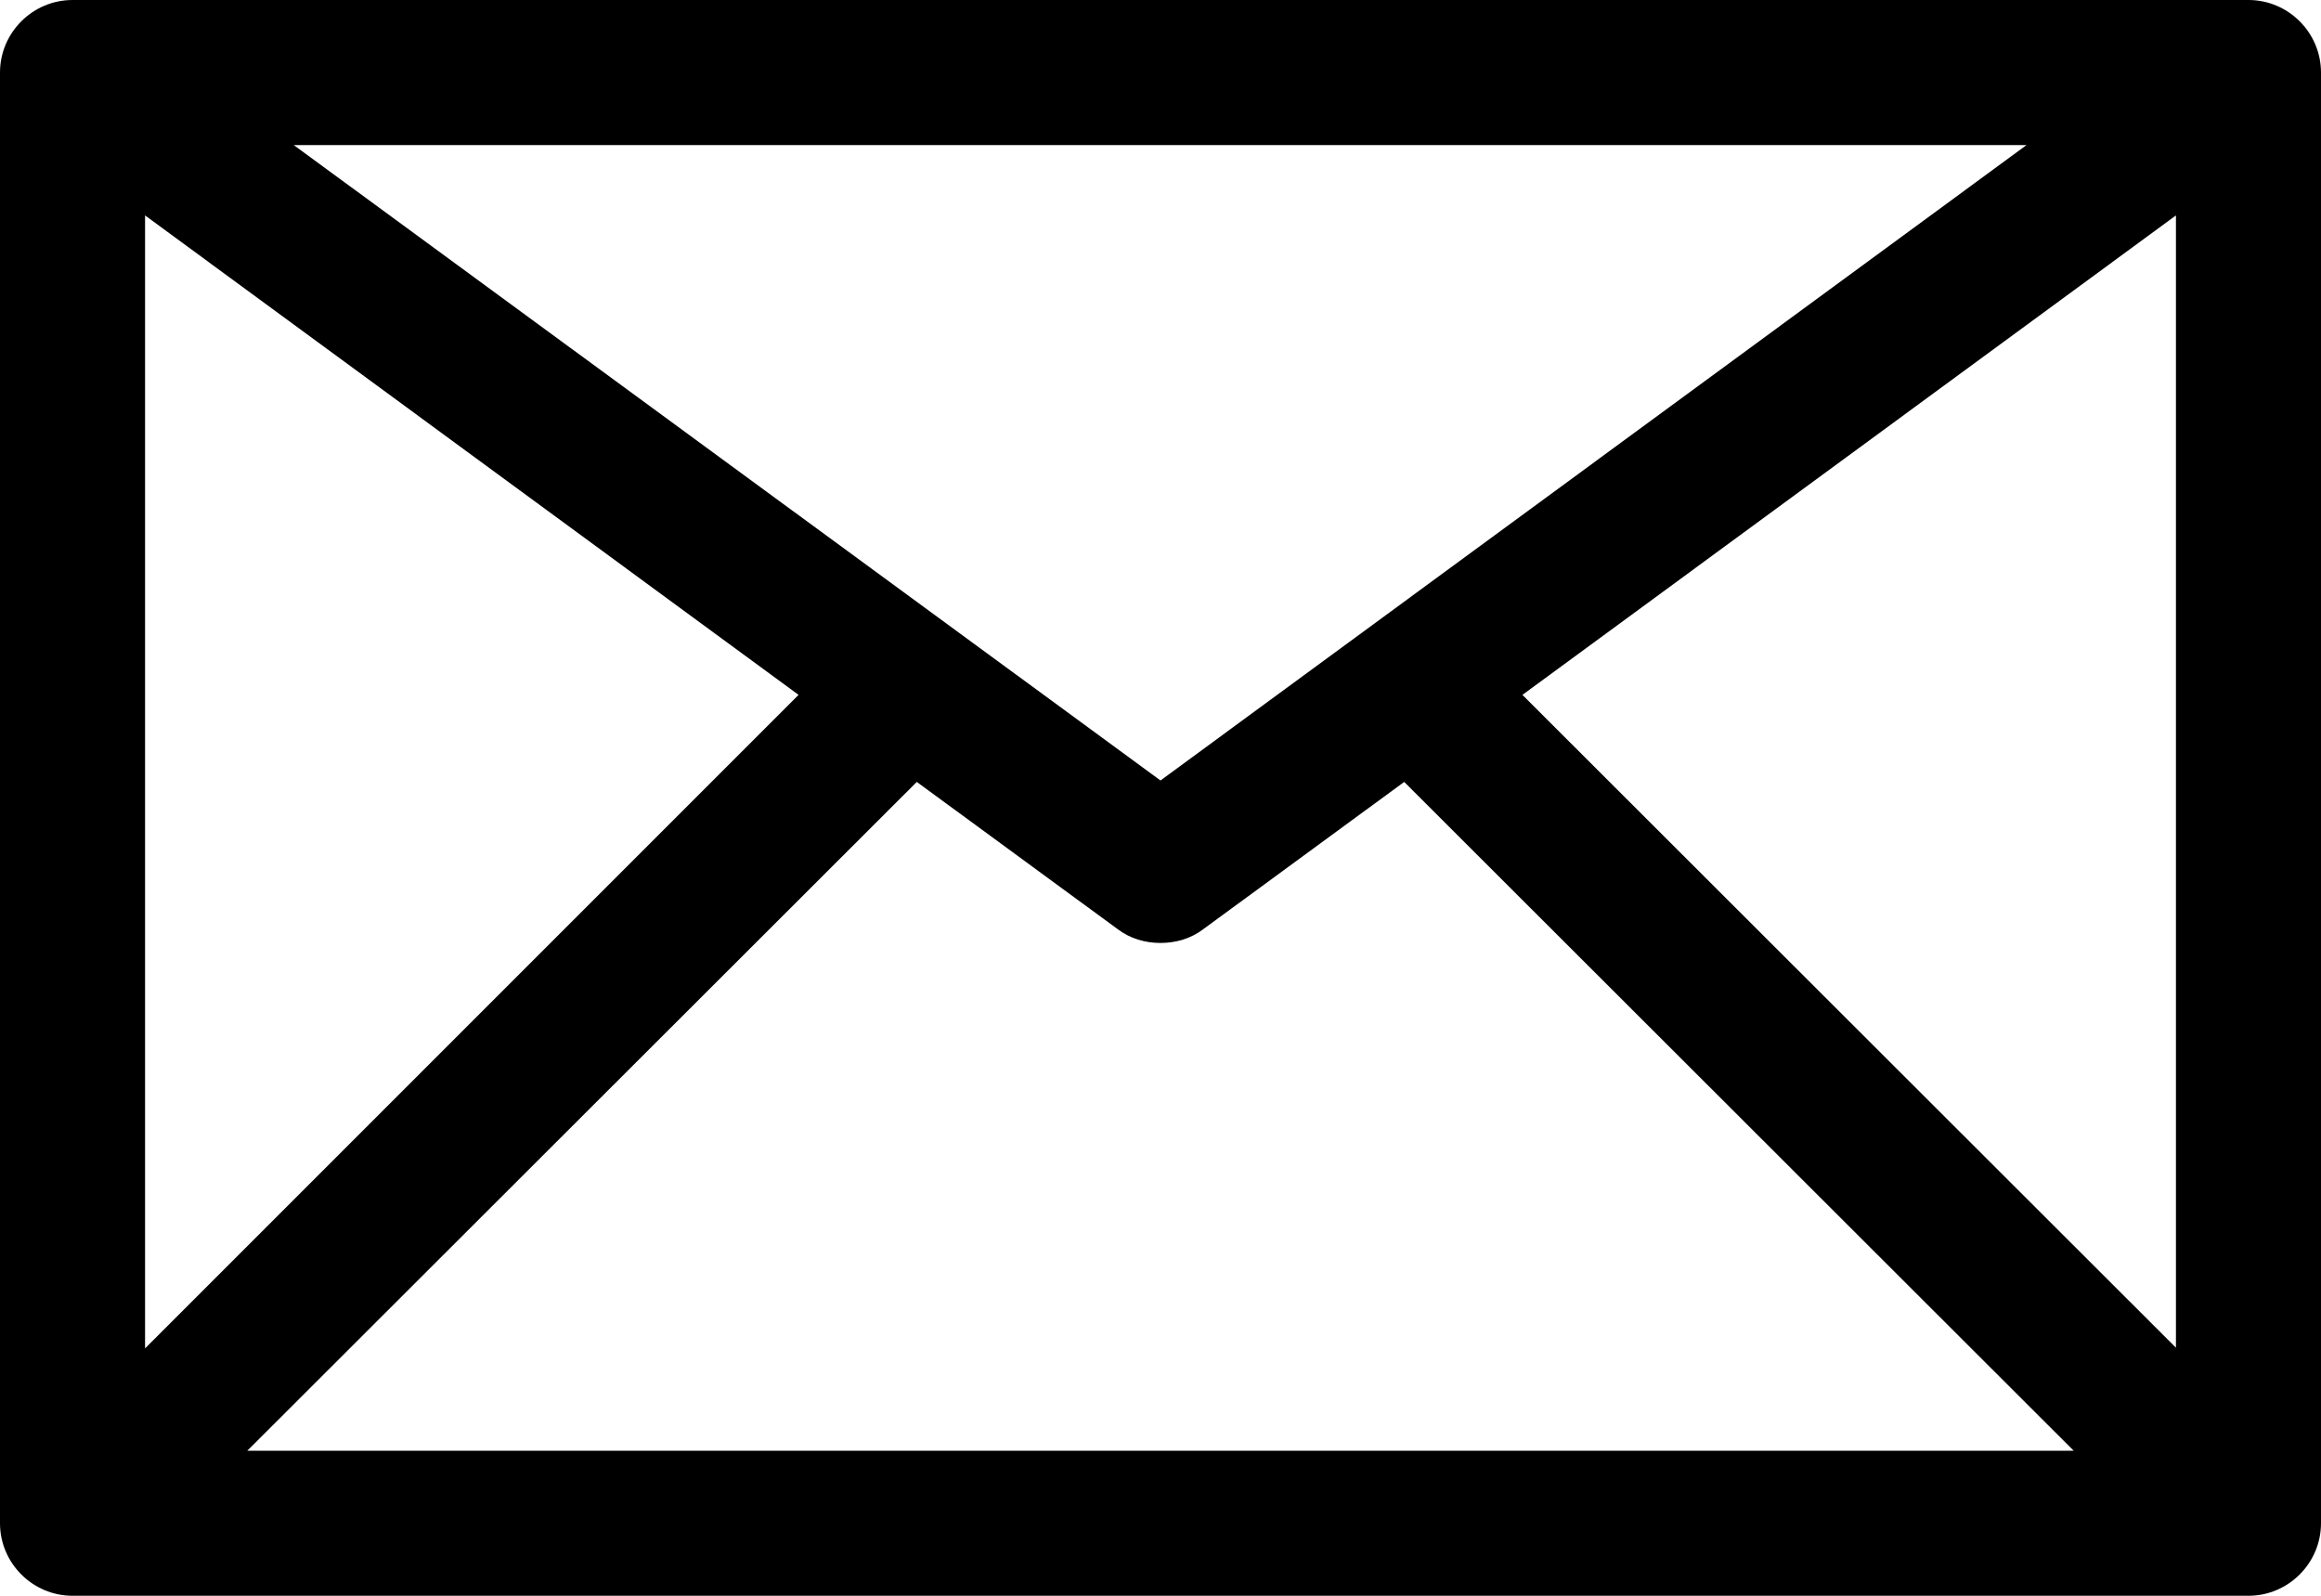 <?xml version="1.0" encoding="utf-8"?>
<!-- Generator: Adobe Illustrator 25.4.1, SVG Export Plug-In . SVG Version: 6.00 Build 0)  -->
<svg version="1.1" id="Слой_1" xmlns="http://www.w3.org/2000/svg" xmlns:xlink="http://www.w3.org/1999/xlink" x="0px" y="0px"
	 viewBox="0 0 32 22" style="enable-background:new 0 0 32 22;" xml:space="preserve">
<path d="M31,0H1C0.45,0,0,0.45,0,1v20c0,0.55,0.45,1,1,1h30c0.55,0,1-0.45,1-1V1C32,0.45,31.55,0,31,0z M16,10.76L4.05,2h23.89
	L16,10.76z M11.01,9.58L2,18.59V2.97L11.01,9.58z M12.64,10.78l2.77,2.03C15.58,12.94,15.79,13,16,13s0.42-0.06,0.59-0.19l2.77-2.03
	L28.59,20H3.41L12.64,10.78z M20.99,9.58L30,2.97v15.61L20.99,9.58z"/>
</svg>
